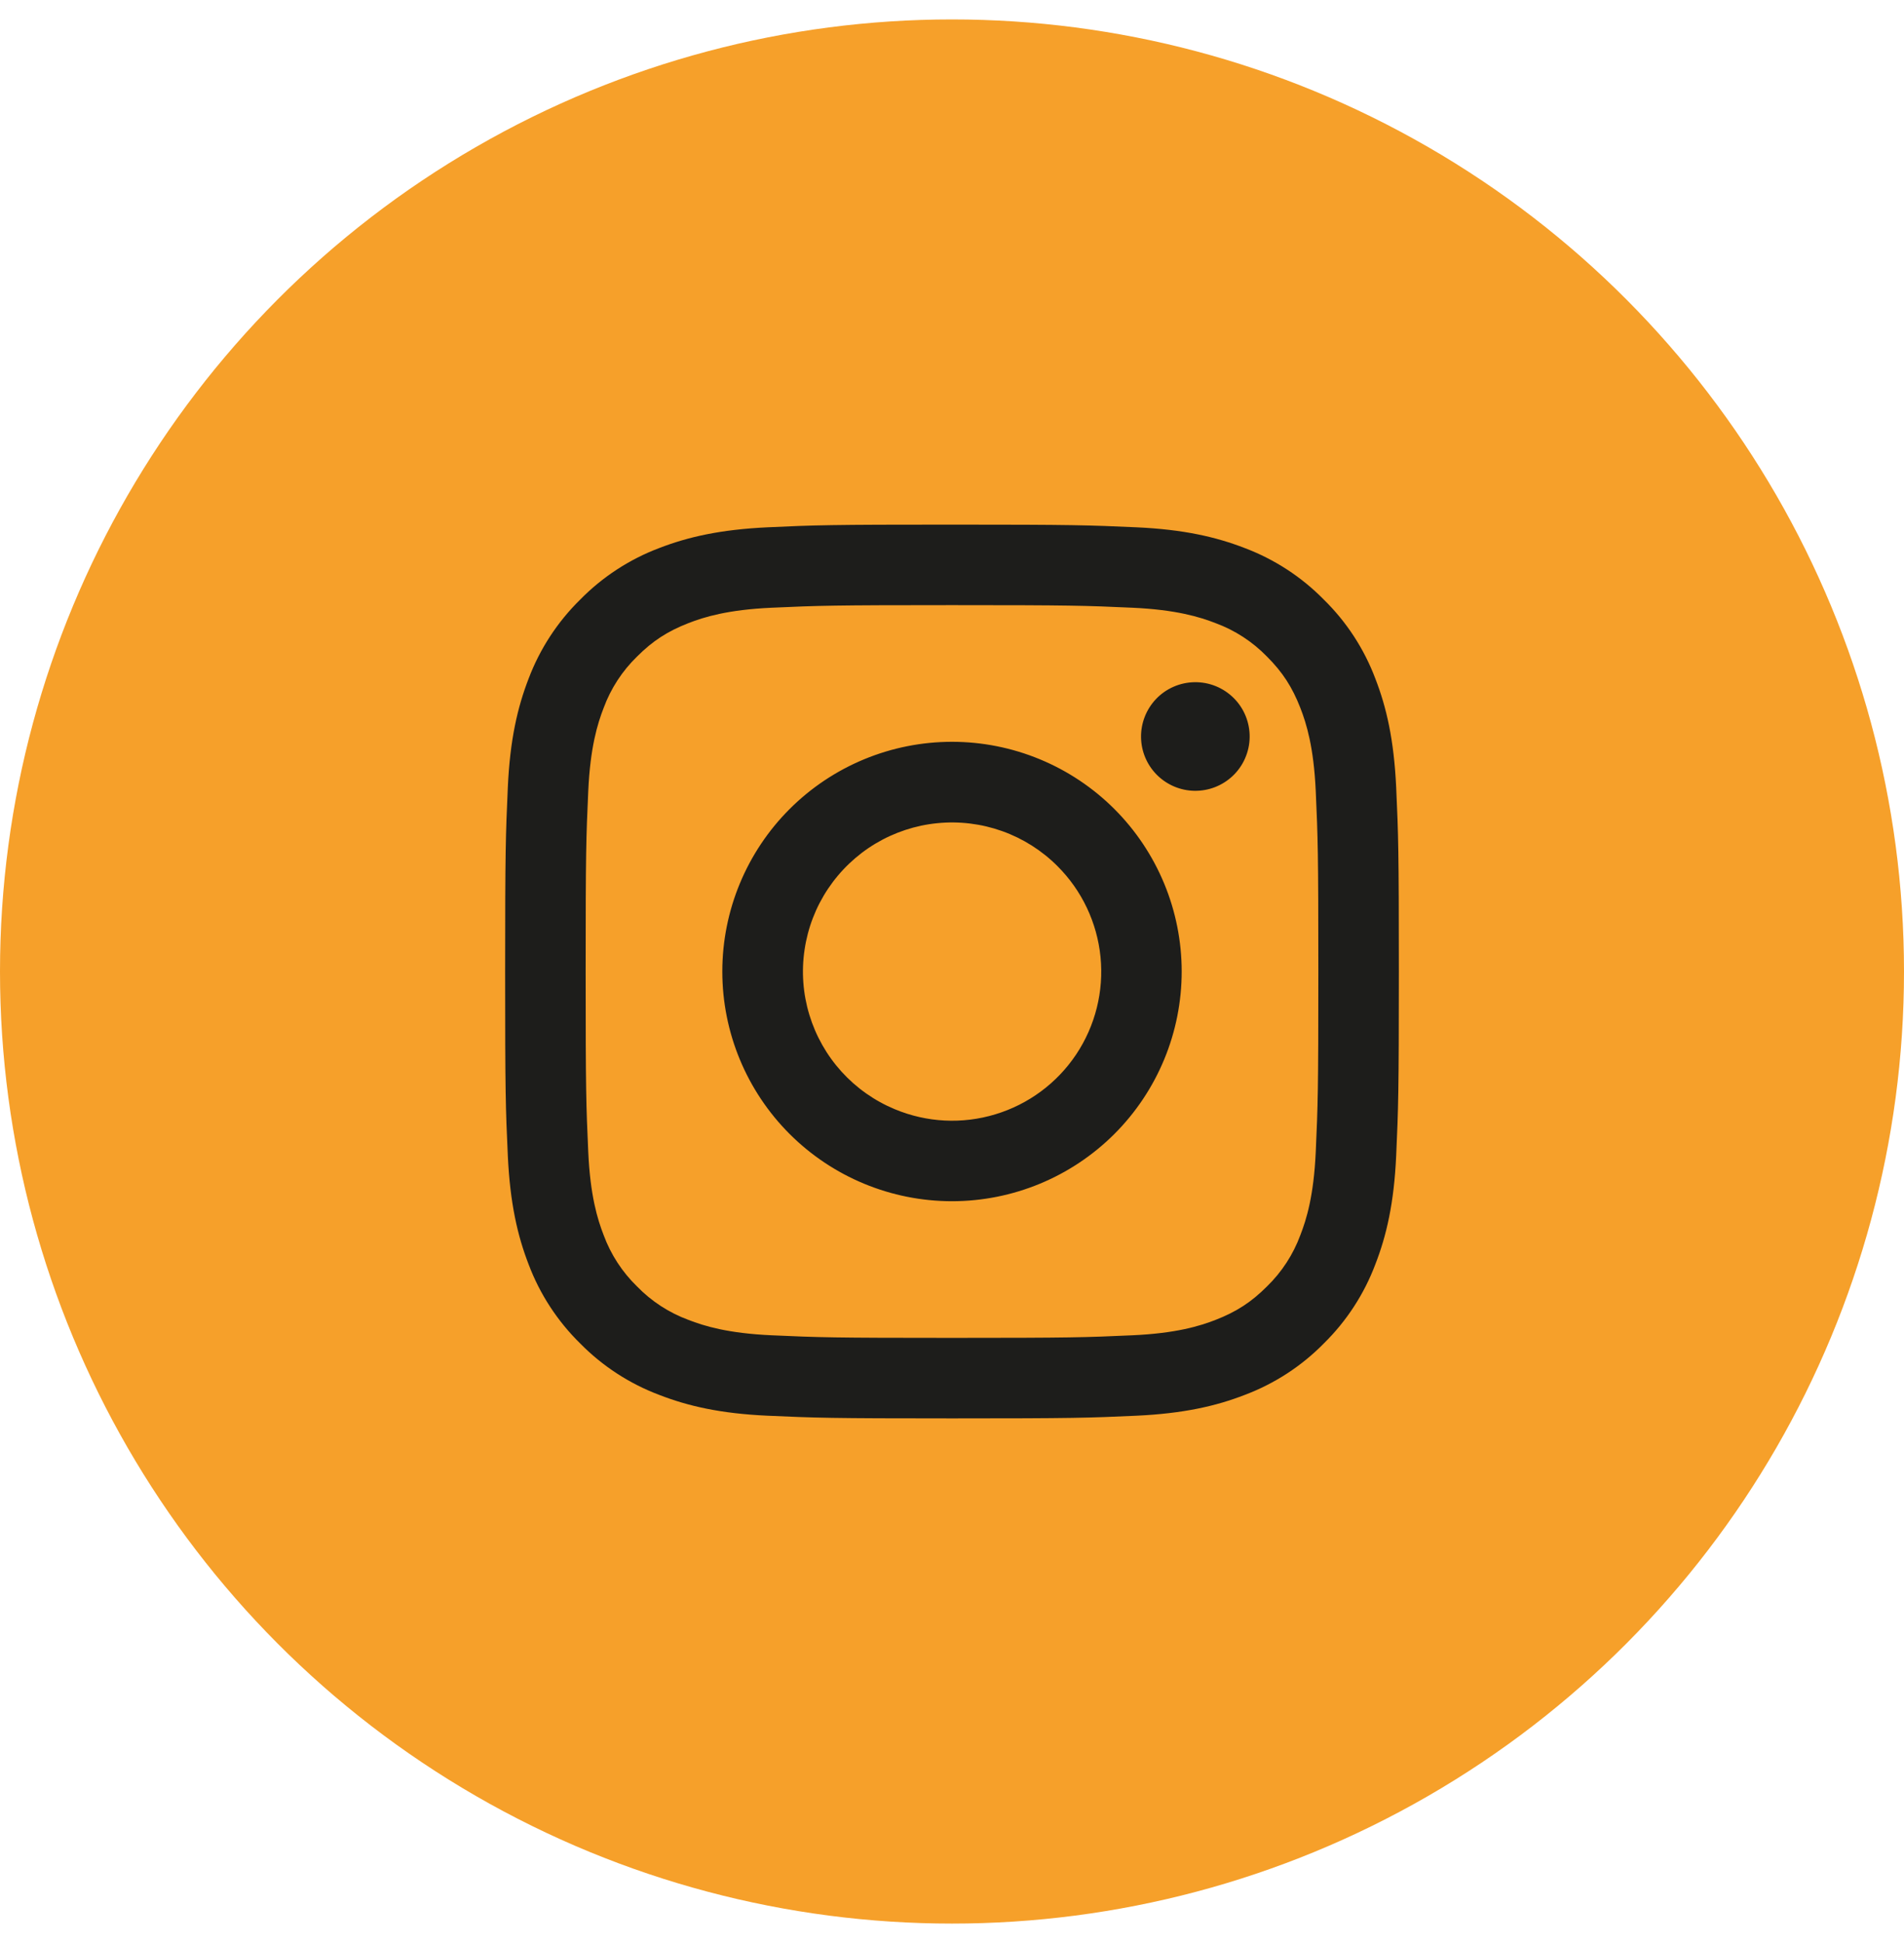 <svg width="49" height="50" viewBox="0 0 49 50" fill="none" xmlns="http://www.w3.org/2000/svg">
<circle cx="24.5" cy="25" r="24.5" fill="#F6A02A"/>
<path fill-rule="evenodd" clip-rule="evenodd" d="M19.759 13.569C20.985 13.512 21.376 13.5 24.5 13.5C27.624 13.5 28.015 13.514 29.24 13.569C30.465 13.624 31.302 13.82 32.033 14.103C32.8 14.393 33.495 14.845 34.07 15.431C34.656 16.005 35.107 16.699 35.396 17.466C35.68 18.198 35.874 19.035 35.931 20.258C35.987 21.486 36 21.877 36 25C36 28.124 35.986 28.515 35.931 29.741C35.876 30.964 35.68 31.801 35.396 32.532C35.107 33.3 34.655 33.995 34.07 34.57C33.495 35.156 32.8 35.607 32.033 35.896C31.302 36.18 30.465 36.374 29.242 36.431C28.015 36.487 27.624 36.5 24.5 36.5C21.376 36.5 20.985 36.486 19.759 36.431C18.536 36.376 17.699 36.18 16.968 35.896C16.2 35.607 15.505 35.155 14.93 34.57C14.345 33.996 13.892 33.301 13.603 32.533C13.32 31.802 13.126 30.965 13.069 29.742C13.012 28.514 13 28.123 13 25C13 21.876 13.014 21.485 13.069 20.26C13.124 19.035 13.32 18.198 13.603 17.466C13.893 16.699 14.346 16.004 14.931 15.43C15.505 14.845 16.2 14.392 16.966 14.103C17.698 13.82 18.535 13.626 19.758 13.569H19.759ZM29.147 15.639C27.934 15.584 27.57 15.572 24.5 15.572C21.43 15.572 21.066 15.584 19.853 15.639C18.731 15.69 18.123 15.877 17.717 16.035C17.181 16.244 16.797 16.492 16.395 16.895C16.013 17.266 15.719 17.718 15.535 18.217C15.377 18.623 15.19 19.231 15.139 20.353C15.084 21.566 15.072 21.93 15.072 25C15.072 28.07 15.084 28.434 15.139 29.647C15.19 30.769 15.377 31.377 15.535 31.783C15.719 32.282 16.013 32.734 16.395 33.105C16.766 33.487 17.218 33.781 17.717 33.965C18.123 34.123 18.731 34.31 19.853 34.361C21.066 34.416 21.428 34.428 24.5 34.428C27.572 34.428 27.934 34.416 29.147 34.361C30.269 34.31 30.877 34.123 31.283 33.965C31.819 33.756 32.203 33.508 32.605 33.105C32.987 32.734 33.281 32.282 33.465 31.783C33.623 31.377 33.81 30.769 33.861 29.647C33.916 28.434 33.928 28.07 33.928 25C33.928 21.93 33.916 21.566 33.861 20.353C33.81 19.231 33.623 18.623 33.465 18.217C33.256 17.681 33.008 17.297 32.605 16.895C32.234 16.513 31.782 16.219 31.283 16.035C30.877 15.877 30.269 15.69 29.147 15.639ZM23.031 28.545C23.852 28.887 24.765 28.933 25.615 28.675C26.466 28.418 27.201 27.874 27.695 27.135C28.188 26.396 28.41 25.509 28.322 24.625C28.234 23.741 27.842 22.914 27.213 22.287C26.812 21.886 26.327 21.579 25.793 21.388C25.258 21.197 24.689 21.127 24.124 21.183C23.56 21.238 23.015 21.419 22.528 21.71C22.042 22.002 21.626 22.398 21.311 22.869C20.995 23.341 20.789 23.876 20.706 24.438C20.622 24.999 20.664 25.571 20.829 26.114C20.994 26.657 21.276 27.156 21.657 27.577C22.038 27.997 22.507 28.328 23.031 28.545ZM20.32 20.82C20.869 20.271 21.521 19.836 22.238 19.539C22.955 19.242 23.724 19.089 24.5 19.089C25.276 19.089 26.045 19.242 26.762 19.539C27.479 19.836 28.131 20.271 28.68 20.82C29.229 21.369 29.664 22.021 29.961 22.738C30.258 23.455 30.411 24.224 30.411 25C30.411 25.776 30.258 26.545 29.961 27.262C29.664 27.979 29.229 28.631 28.68 29.18C27.571 30.288 26.068 30.911 24.5 30.911C22.932 30.911 21.429 30.288 20.32 29.18C19.212 28.071 18.589 26.568 18.589 25C18.589 23.432 19.212 21.929 20.32 20.82ZM31.722 19.969C31.858 19.841 31.967 19.687 32.042 19.515C32.117 19.344 32.158 19.16 32.16 18.973C32.163 18.786 32.128 18.6 32.058 18.427C31.988 18.254 31.884 18.096 31.751 17.964C31.619 17.832 31.462 17.728 31.288 17.657C31.115 17.587 30.929 17.552 30.742 17.555C30.555 17.558 30.371 17.598 30.2 17.673C30.029 17.748 29.874 17.857 29.746 17.993C29.497 18.258 29.36 18.609 29.365 18.973C29.37 19.337 29.517 19.684 29.774 19.941C30.032 20.198 30.379 20.345 30.742 20.35C31.106 20.355 31.457 20.219 31.722 19.969Z" fill="#1D1D1B"/>
</svg>
